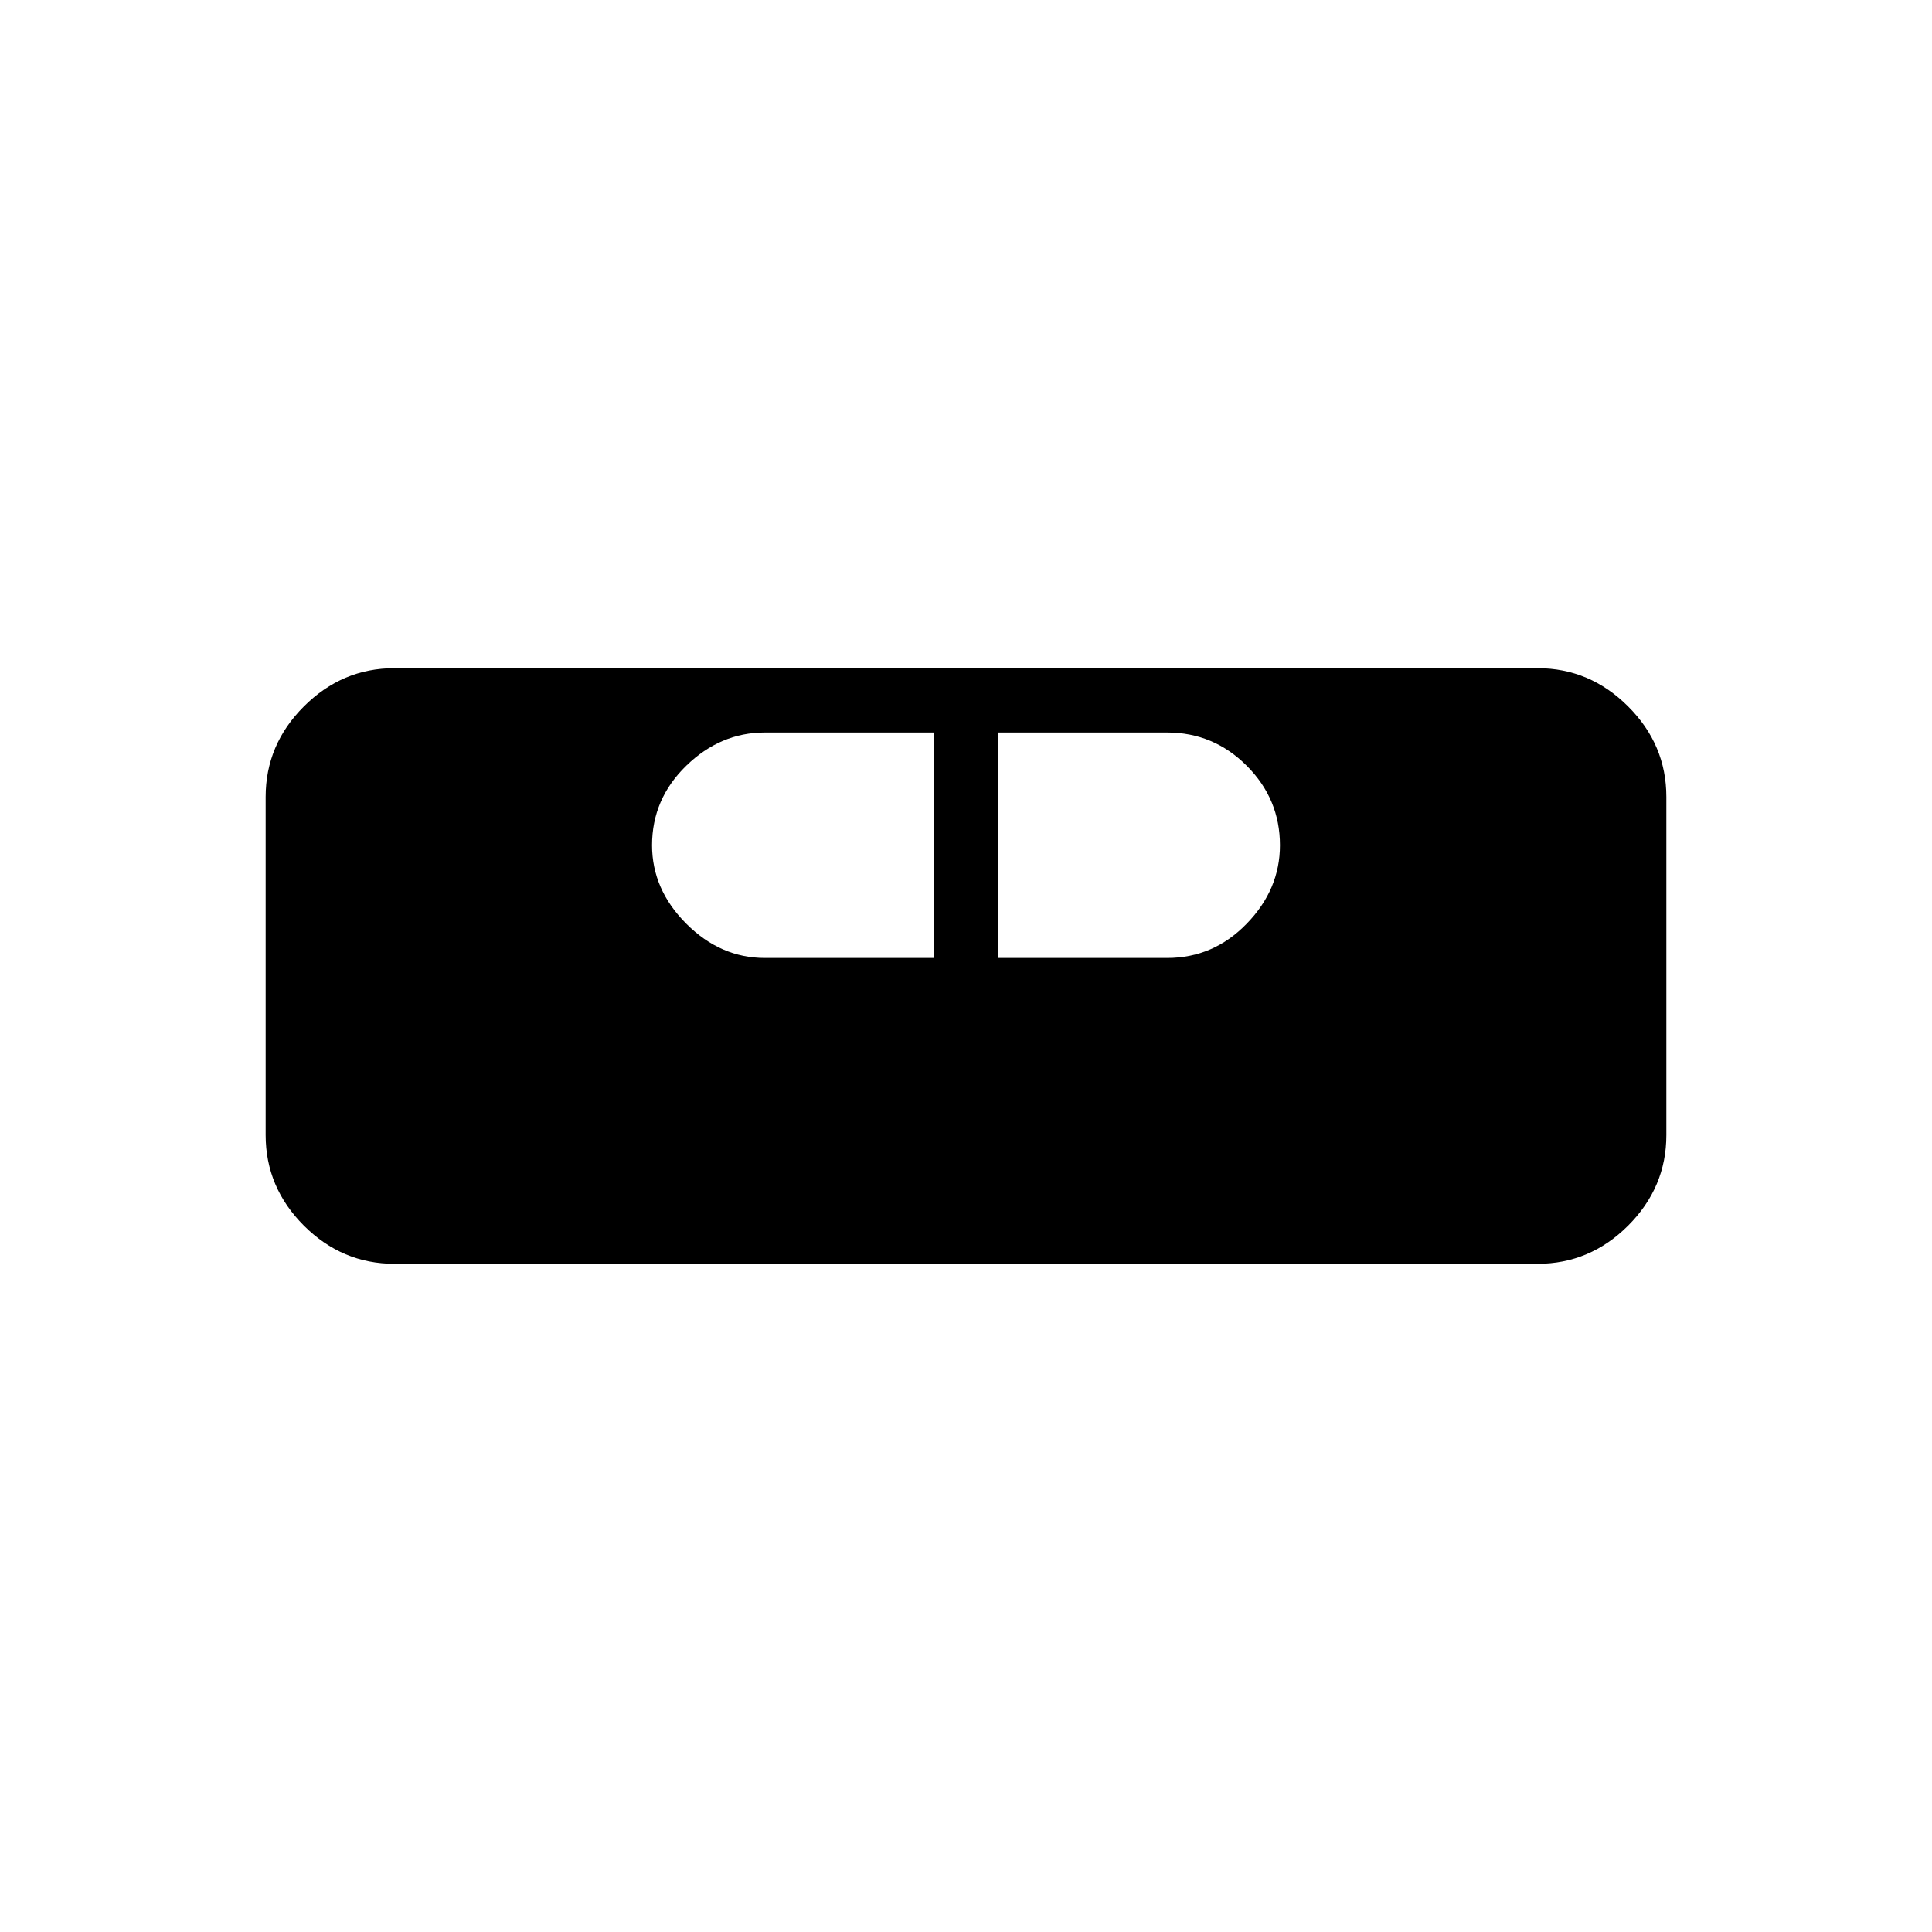 <svg xmlns="http://www.w3.org/2000/svg" height="20" width="20"><path d="M4.083 13.083q-.541 0-.937-.395-.396-.396-.396-.938v-3.5q0-.542.396-.937.396-.396.937-.396h11.834q.541 0 .937.396.396.395.396.937v3.5q0 .542-.396.938-.396.395-.937.395Zm3.834-3.166h1.75V7.583h-1.75q-.459 0-.813.344-.354.344-.354.823 0 .458.354.812.354.355.813.355Zm2.416 0h1.75q.479 0 .823-.355.344-.354.344-.812 0-.479-.344-.823t-.823-.344h-1.75Z"/></svg>
